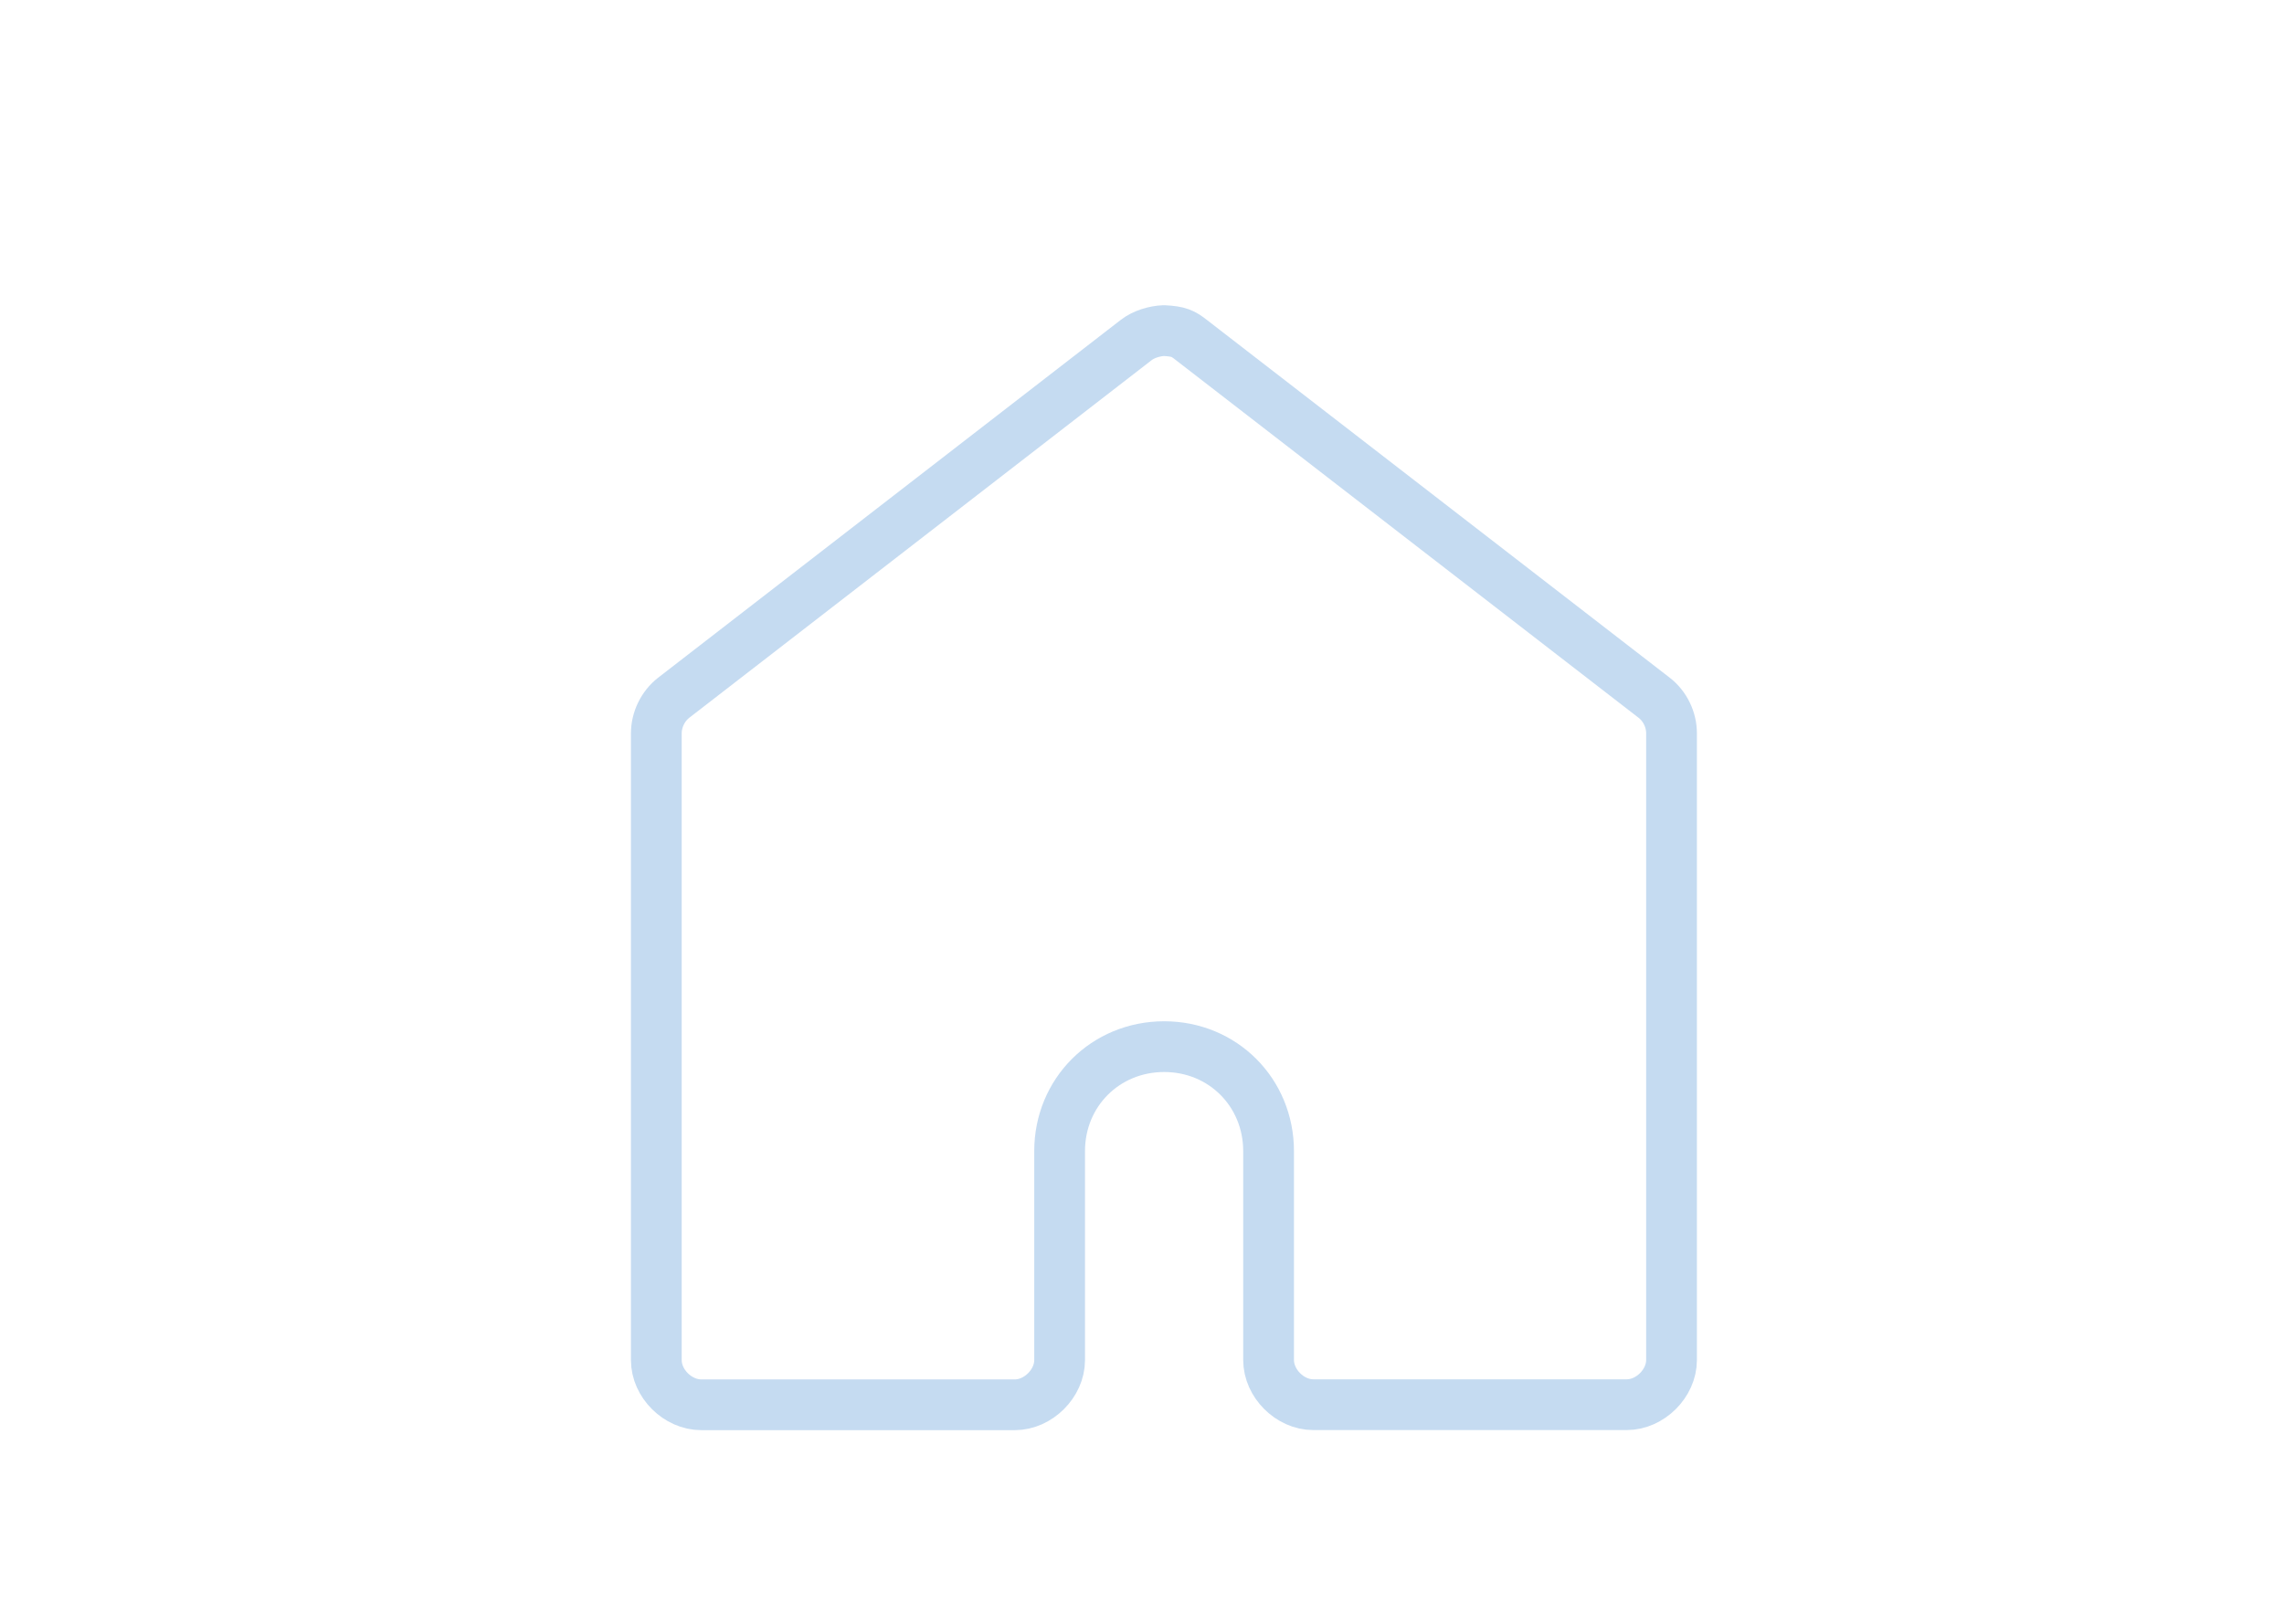 <svg width="45" height="32" viewBox="0 0 45 32" xmlns="http://www.w3.org/2000/svg">
  <path class="stroke icon" d="M22.93 6.515c-.18.007-.398.072-.542.184l-9.117 7.053c-.21.165-.34.43-.34.7v12.352c0 .46.42.88.887.88h6.176c.46 0 .883-.42.883-.88v-4.12c0-1.155.903-2.058 2.06-2.058 1.154 0 2.057.902 2.057 2.06v4.116c0 .46.42.88.88.88h6.177c.46 0 .882-.42.882-.88v-12.35c0-.27-.128-.535-.34-.7L23.472 6.7c-.162-.128-.247-.17-.54-.185z" stroke="#C5DBF1" fill="none"/>
</svg>

